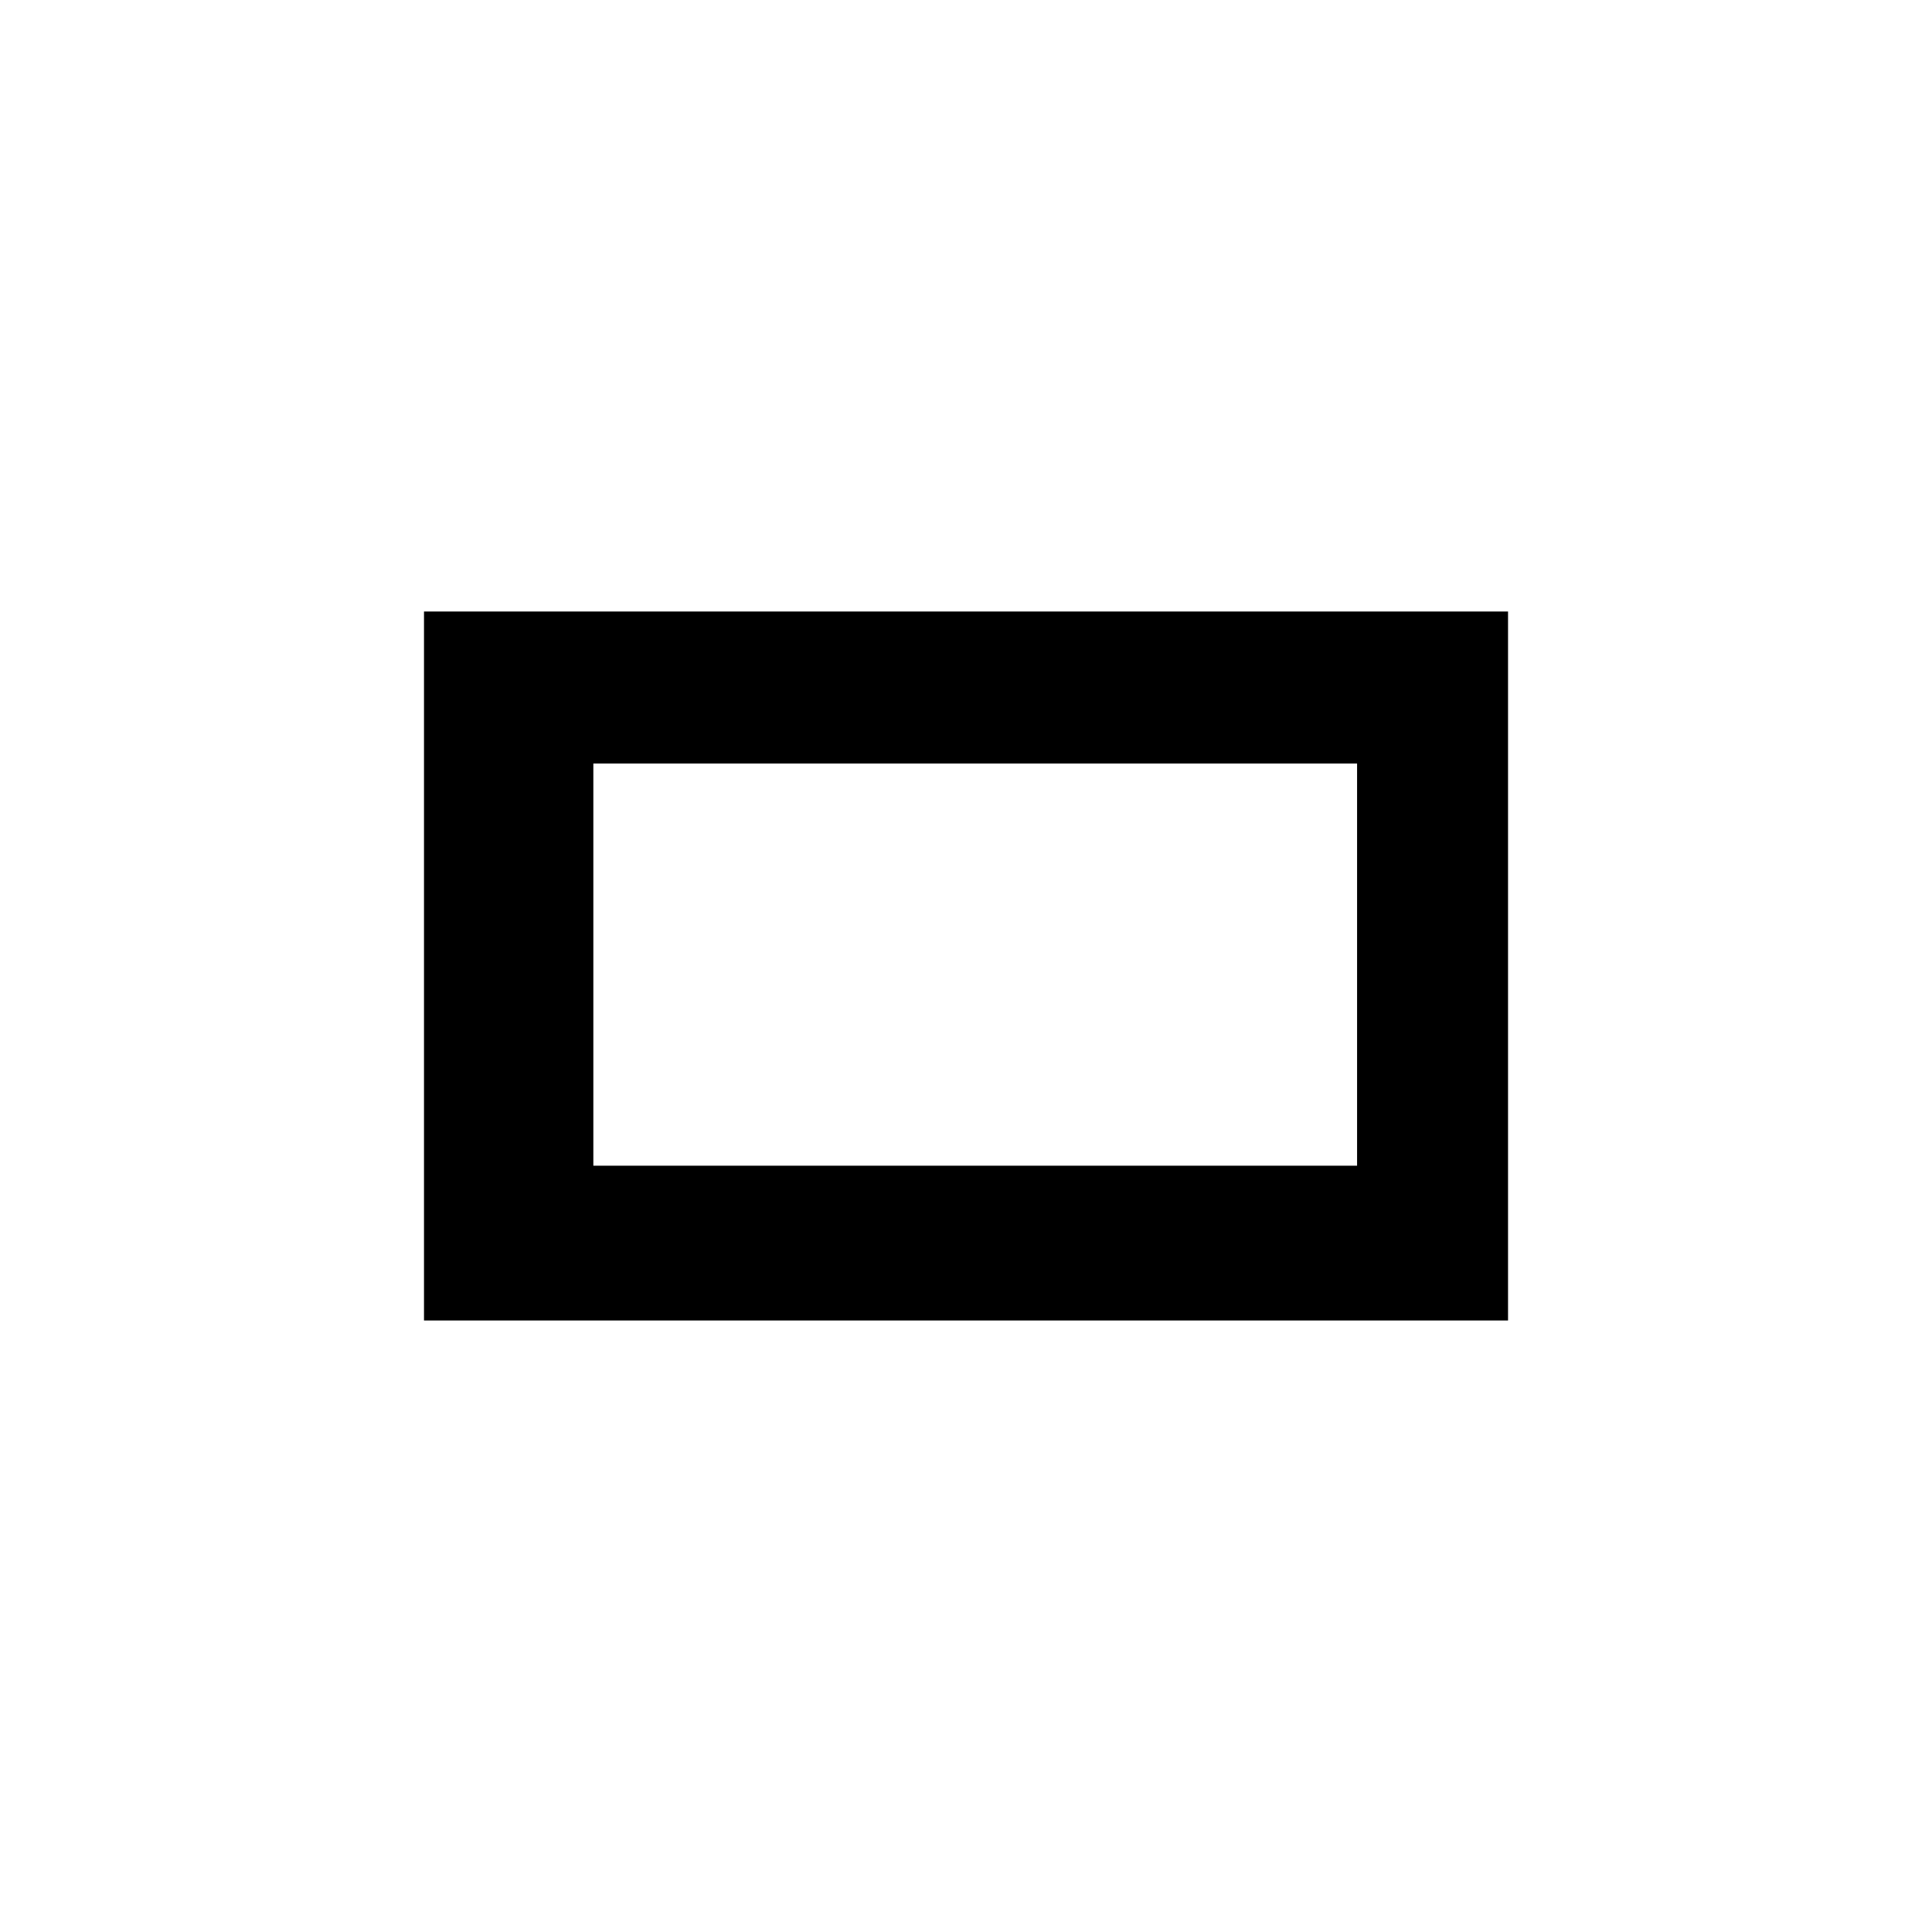 <svg xmlns="http://www.w3.org/2000/svg" viewBox="0 0 52 52" enable-background="new 0 0 52 52"><path d="M11.412 16.459v19.082h29.177v-19.082h-29.177zm25.114 14.916h-20.556v-10.825h20.556v10.825z"/></svg>